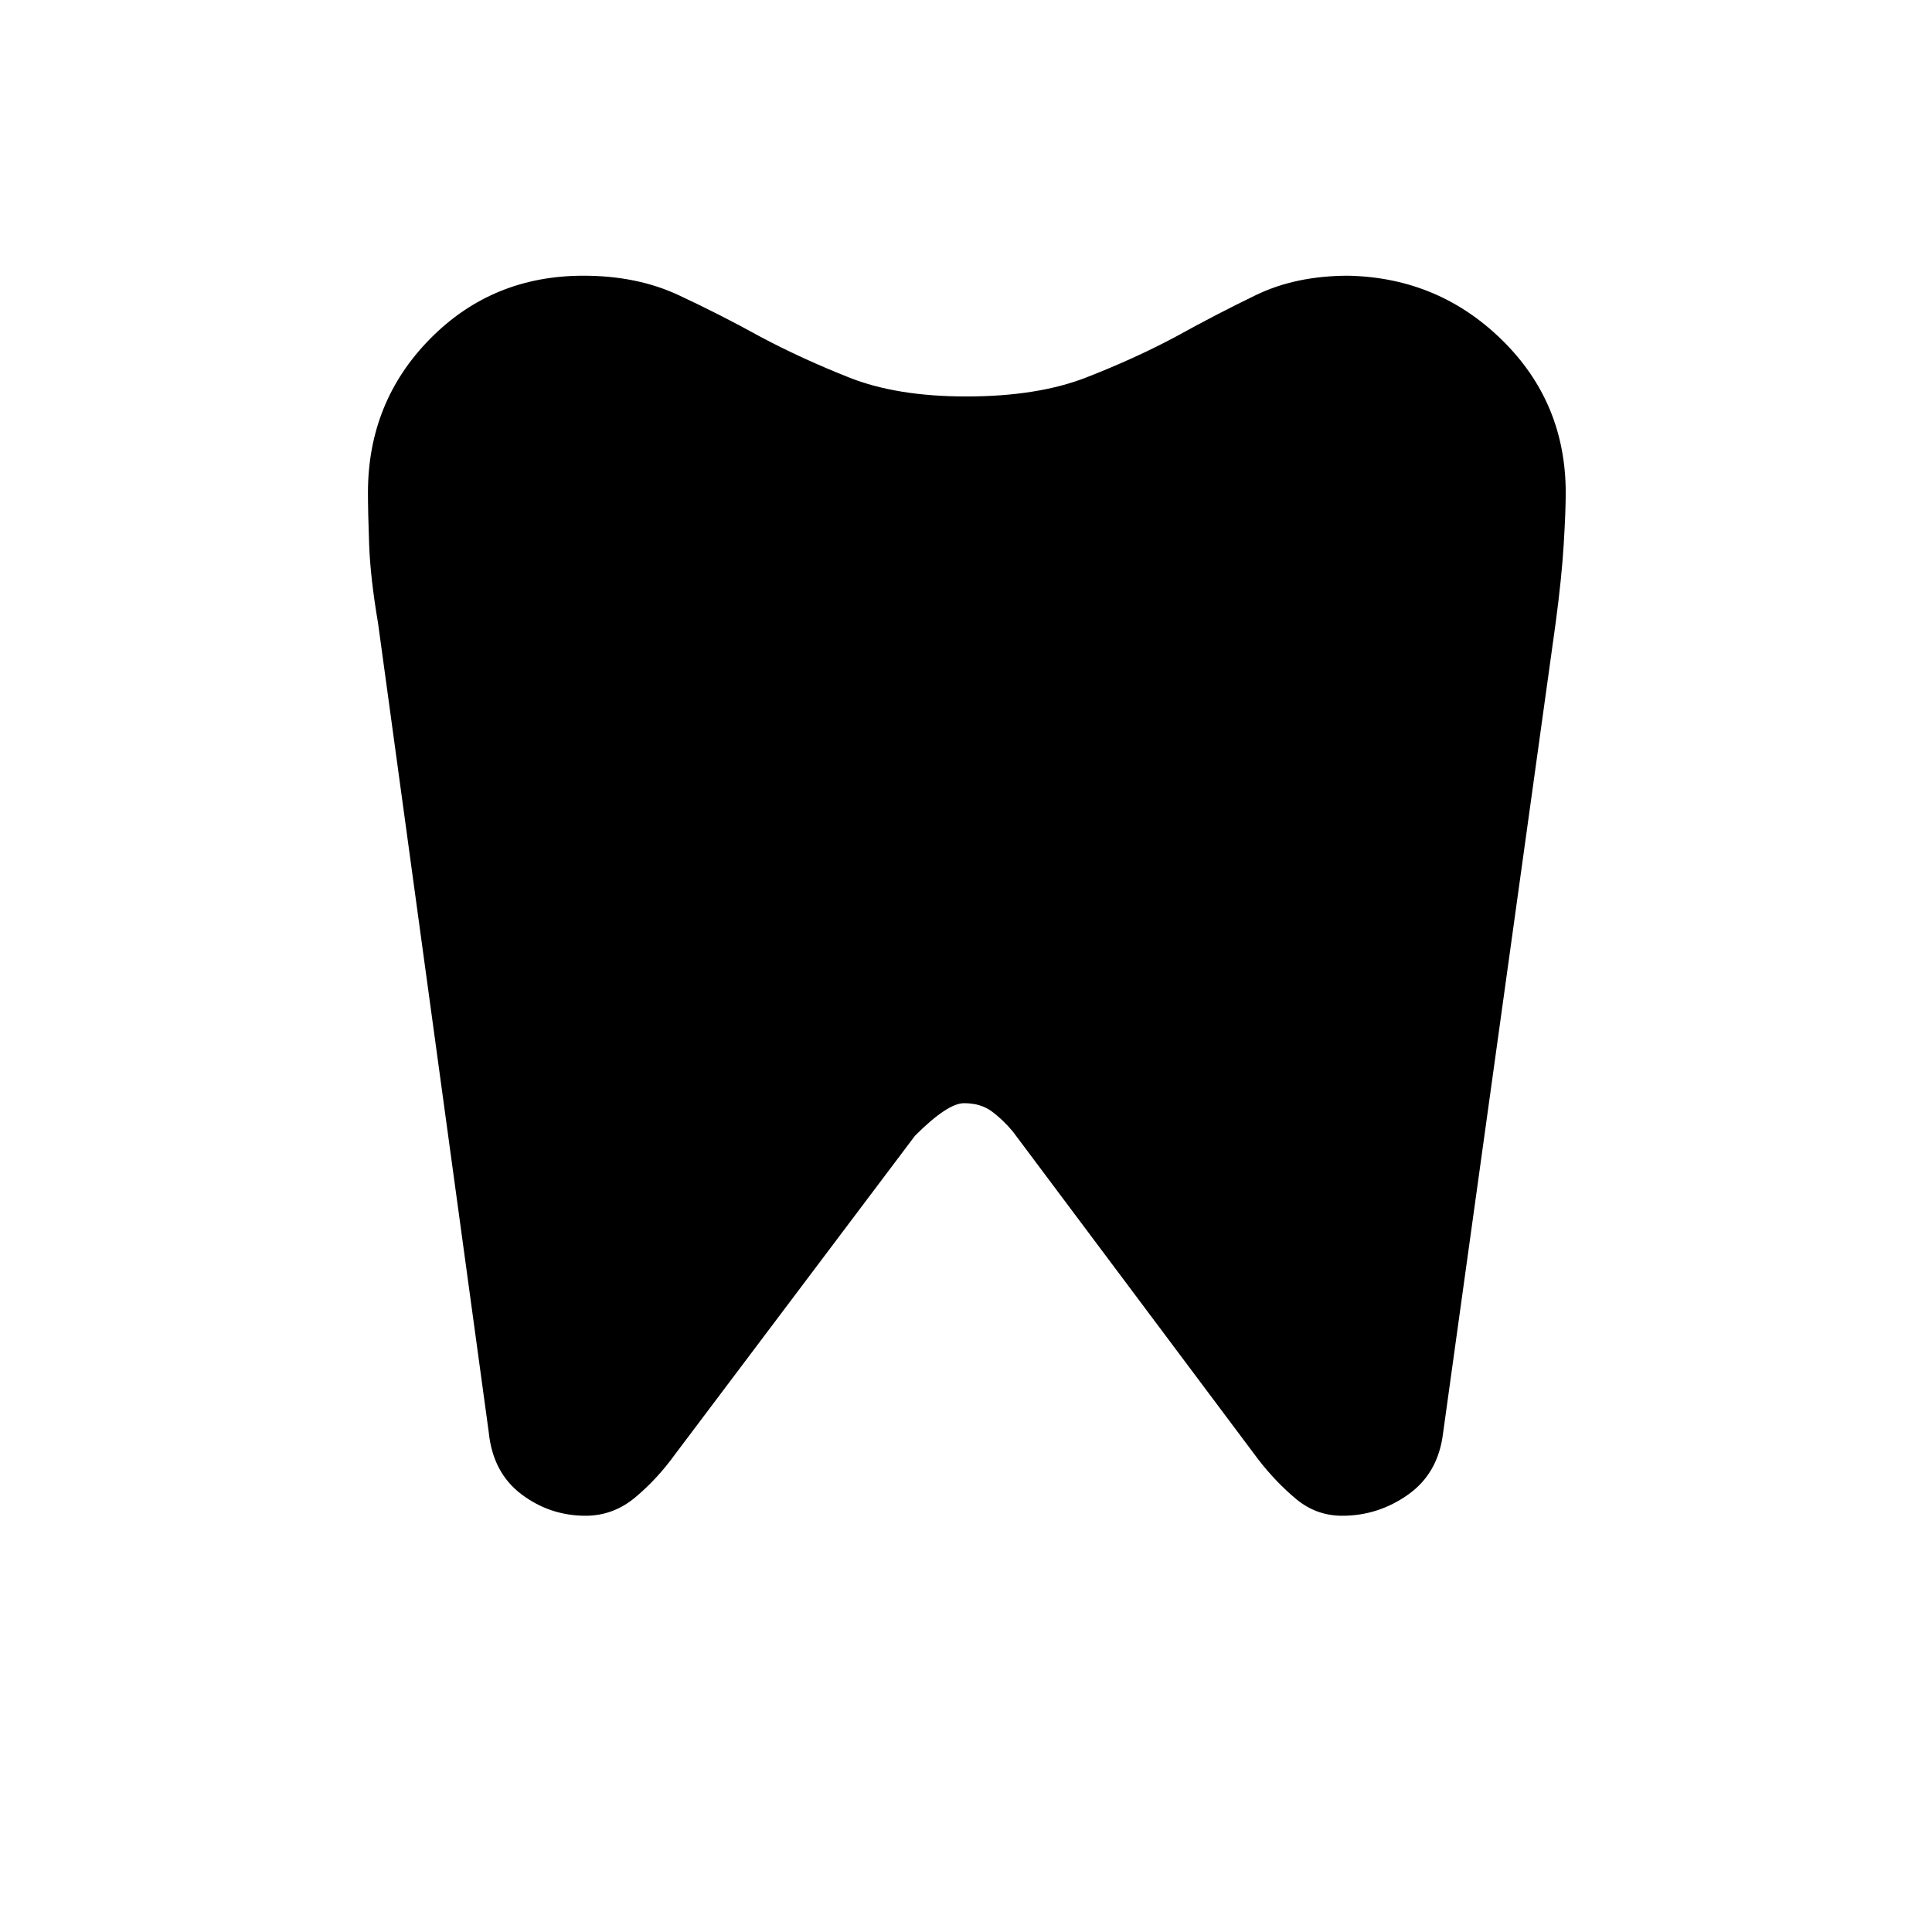 <svg xmlns="http://www.w3.org/2000/svg" height="40" viewBox="0 -960 960 960" width="40"><path d="M670.07-823q44.76 1 76.35 32.02Q778-759.95 778-715.06q0 9.06-1 25.56t-4 39l-56 403q-2.5 19.67-17.33 30.17-14.84 10.5-32.71 10.5-12.96 0-22.96-8.34t-18.67-19.5l-122-163q-5-6-10.53-10.08-5.54-4.08-13.8-4.08-8.17 0-24.33 16.16l-119 158q-9 12.5-19.97 21.67-10.96 9.17-24.7 9.17-17.83 0-32-10.75-14.17-10.75-16.17-30.92l-55-402q-3.83-22.5-4.41-39.05-.59-16.56-.59-25.59 0-45.19 30.91-76.53Q244.65-823 289.88-823q26.62 0 47.23 9.61 20.62 9.6 40.72 20.72 20.45 10.88 44.15 20.28 23.7 9.39 58.11 9.39 35.41 0 59.54-9.39 24.14-9.4 44.54-20.28 20.08-11.12 39.92-20.72 19.84-9.61 45.98-9.61Z"/></svg>